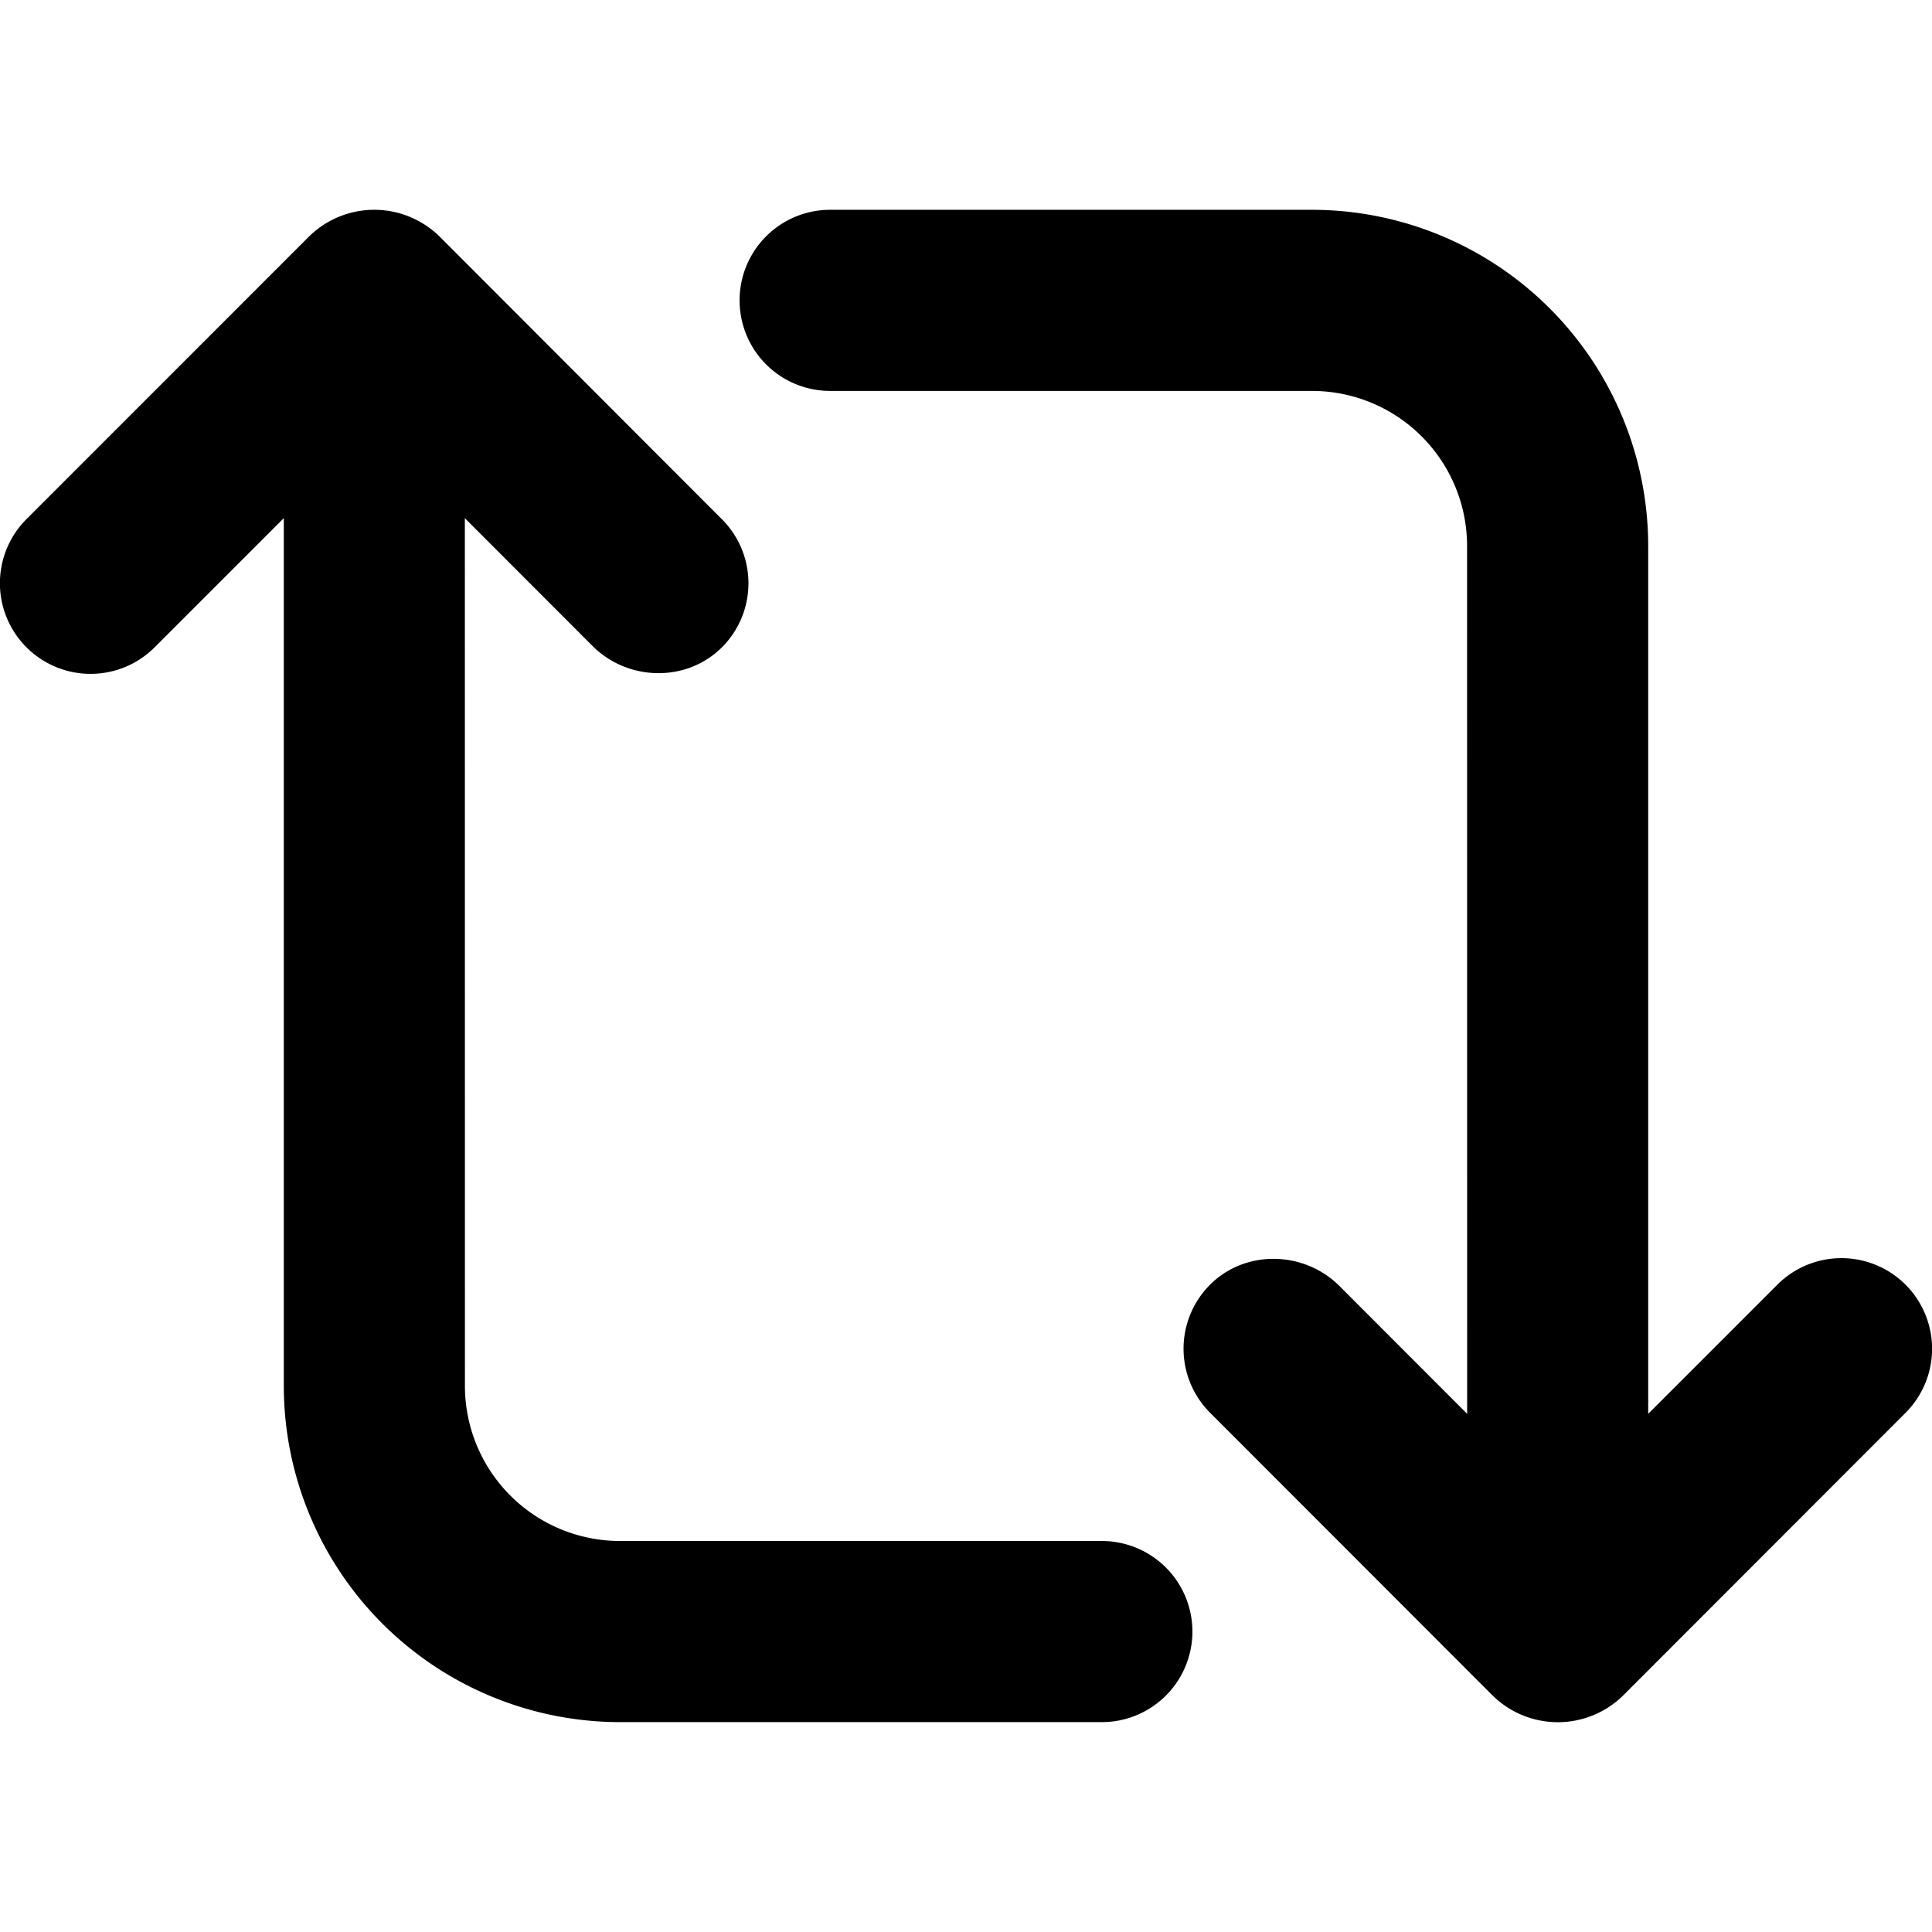 <svg xmlns="http://www.w3.org/2000/svg" width="512" height="512" viewBox="0 0 512 512"><path d="M123.19 137.32 157 171.17c9.51 9.51 25.31 9.74 34.64.05a24 24 0 0 0-.32-33.61l-74.68-74.78a24.67 24.67 0 0 0-34.9 0L7 137.59a24 24 0 0 0 34 33.94l34.21-34.21v230a89.16 89.16 0 0 0 89.06 89.06H292a24 24 0 0 0 0-48H164.27a41.11 41.11 0 0 1-41.06-41.06zm265.62 237.36L355 340.83c-9.51-9.51-25.31-9.74-34.64-.05a24 24 0 0 0 .32 33.61l74.72 74.78a24.67 24.67 0 0 0 34.9 0l74.7-74.76a24 24 0 0 0-34-33.94l-34.21 34.21v-230a89.16 89.16 0 0 0-89.06-89.08H220a24 24 0 0 0 0 48h127.73a41.11 41.11 0 0 1 41.06 41.06z" data-name="ARROW 48"/></svg>